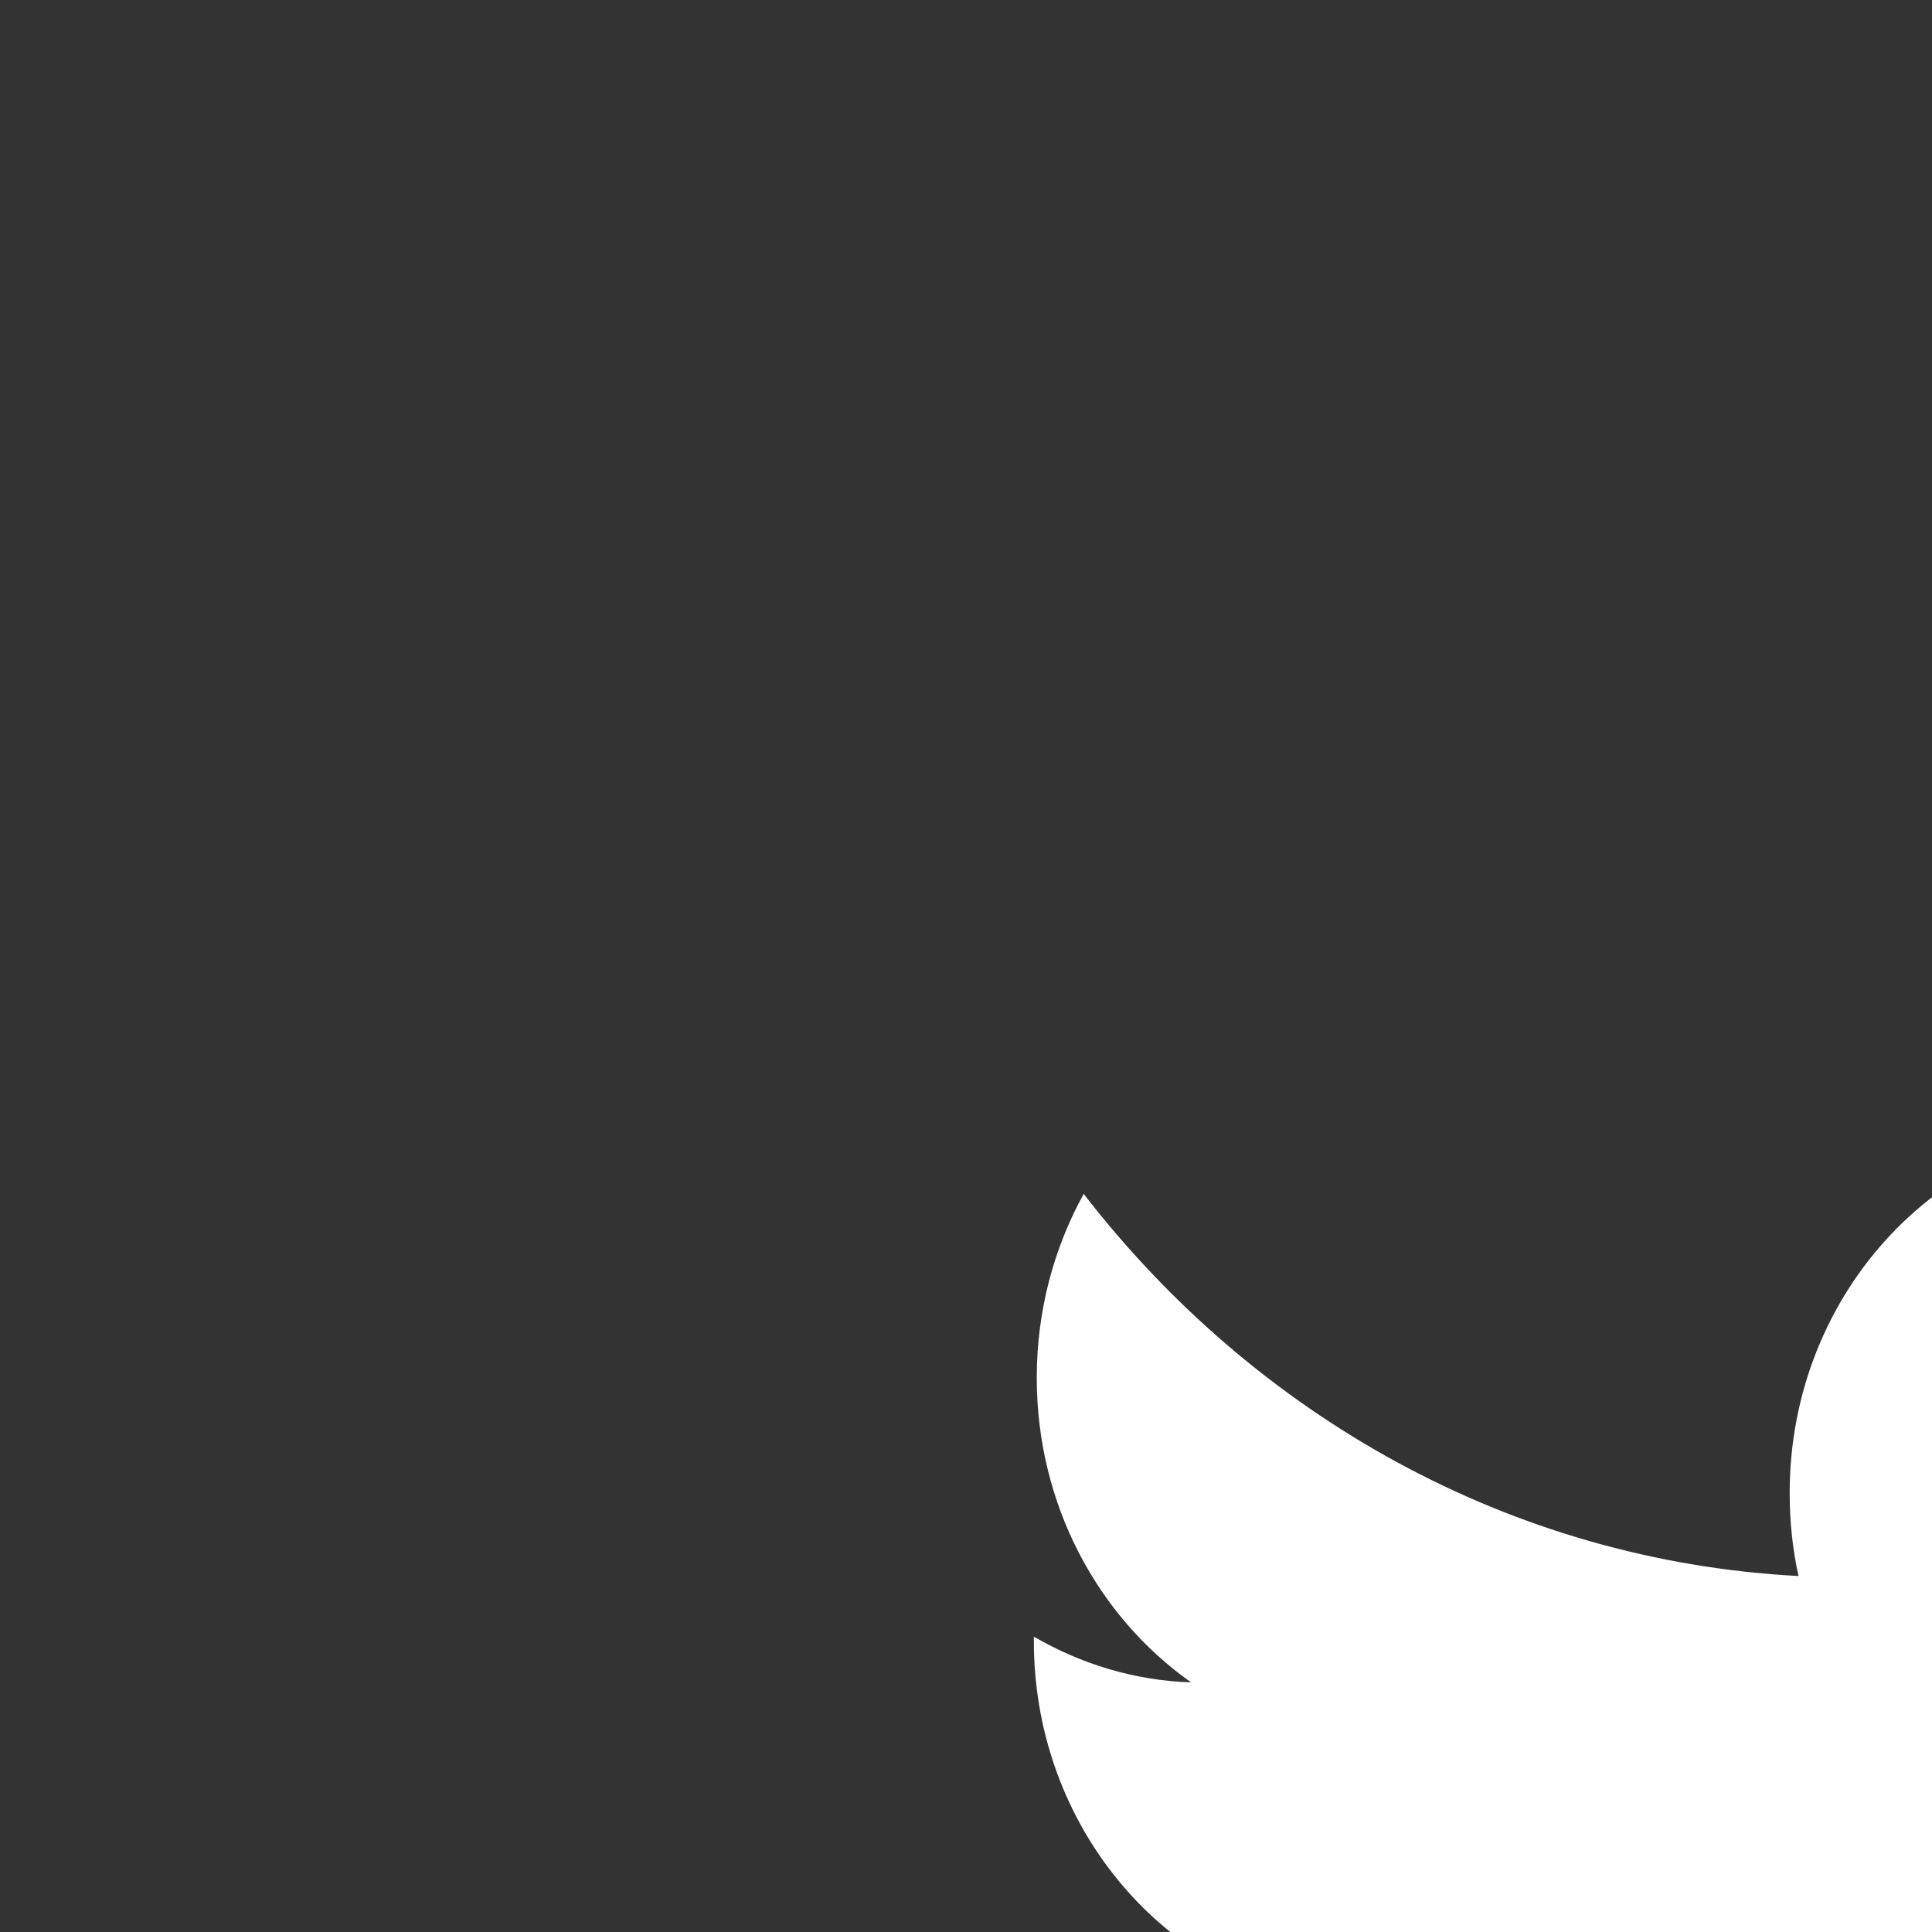 <?xml version="1.0" encoding="utf-8"?>
<!-- Generator: Adobe Illustrator 22.1.0, SVG Export Plug-In . SVG Version: 6.00 Build 0)  -->
<svg version="1.1" id="Regular" xmlns="http://www.w3.org/2000/svg" xmlns:xlink="http://www.w3.org/1999/xlink" x="0px" y="0px"
	 viewBox="0 0 24 24" style="enable-background:new 0 0 24 24;" xml:space="preserve">
<rect x="0" y="0" width="24" height="24" fill="#333333" stroke="none"/>
<title>twitter</title>
<g>
	<path fill="rgba(255,255,255,1)" id="f_1_" d="M30.526,16.846 C31.416,16.284 32.099,15.394 
    32.419,14.333 C31.586,14.854 30.665,15.231 29.683,15.435 C28.899,14.551 
    27.779,14 26.539,14 C24.16,14 22.232,16.035 22.232,18.544 C22.232,18.9 
    22.268,19.247 22.342,19.578 C18.762,19.389 15.588,17.582 13.462,14.831 
    C13.091,15.504 12.879,16.284 12.879,17.116 C12.879,18.692 13.639,20.083 
    14.796,20.899 C14.089,20.876 13.425,20.669 12.843,20.331 L12.843,20.387 
    C12.843,22.589 14.327,24.426 16.301,24.842 C15.938,24.949 15.559,25.002 
    15.164,25.002 C14.887,25.002 14.616,24.975 14.354,24.921 C14.902,26.726 
    16.493,28.041 18.379,28.077 C16.903,29.296 15.046,30.021 13.028,30.021 
    C12.68,30.021 12.337,30.002 12,29.959 C13.907,31.247 16.171,32 18.604,32 
    C26.53,32 30.861,25.076 30.861,19.071 C30.861,18.874 30.859,18.677 30.85,18.484 
    C31.692,17.843 32.424,17.042 33,16.131 C32.227,16.492 31.396,16.737 30.526,16.846 Z">
    </path>
</g>
</svg>
